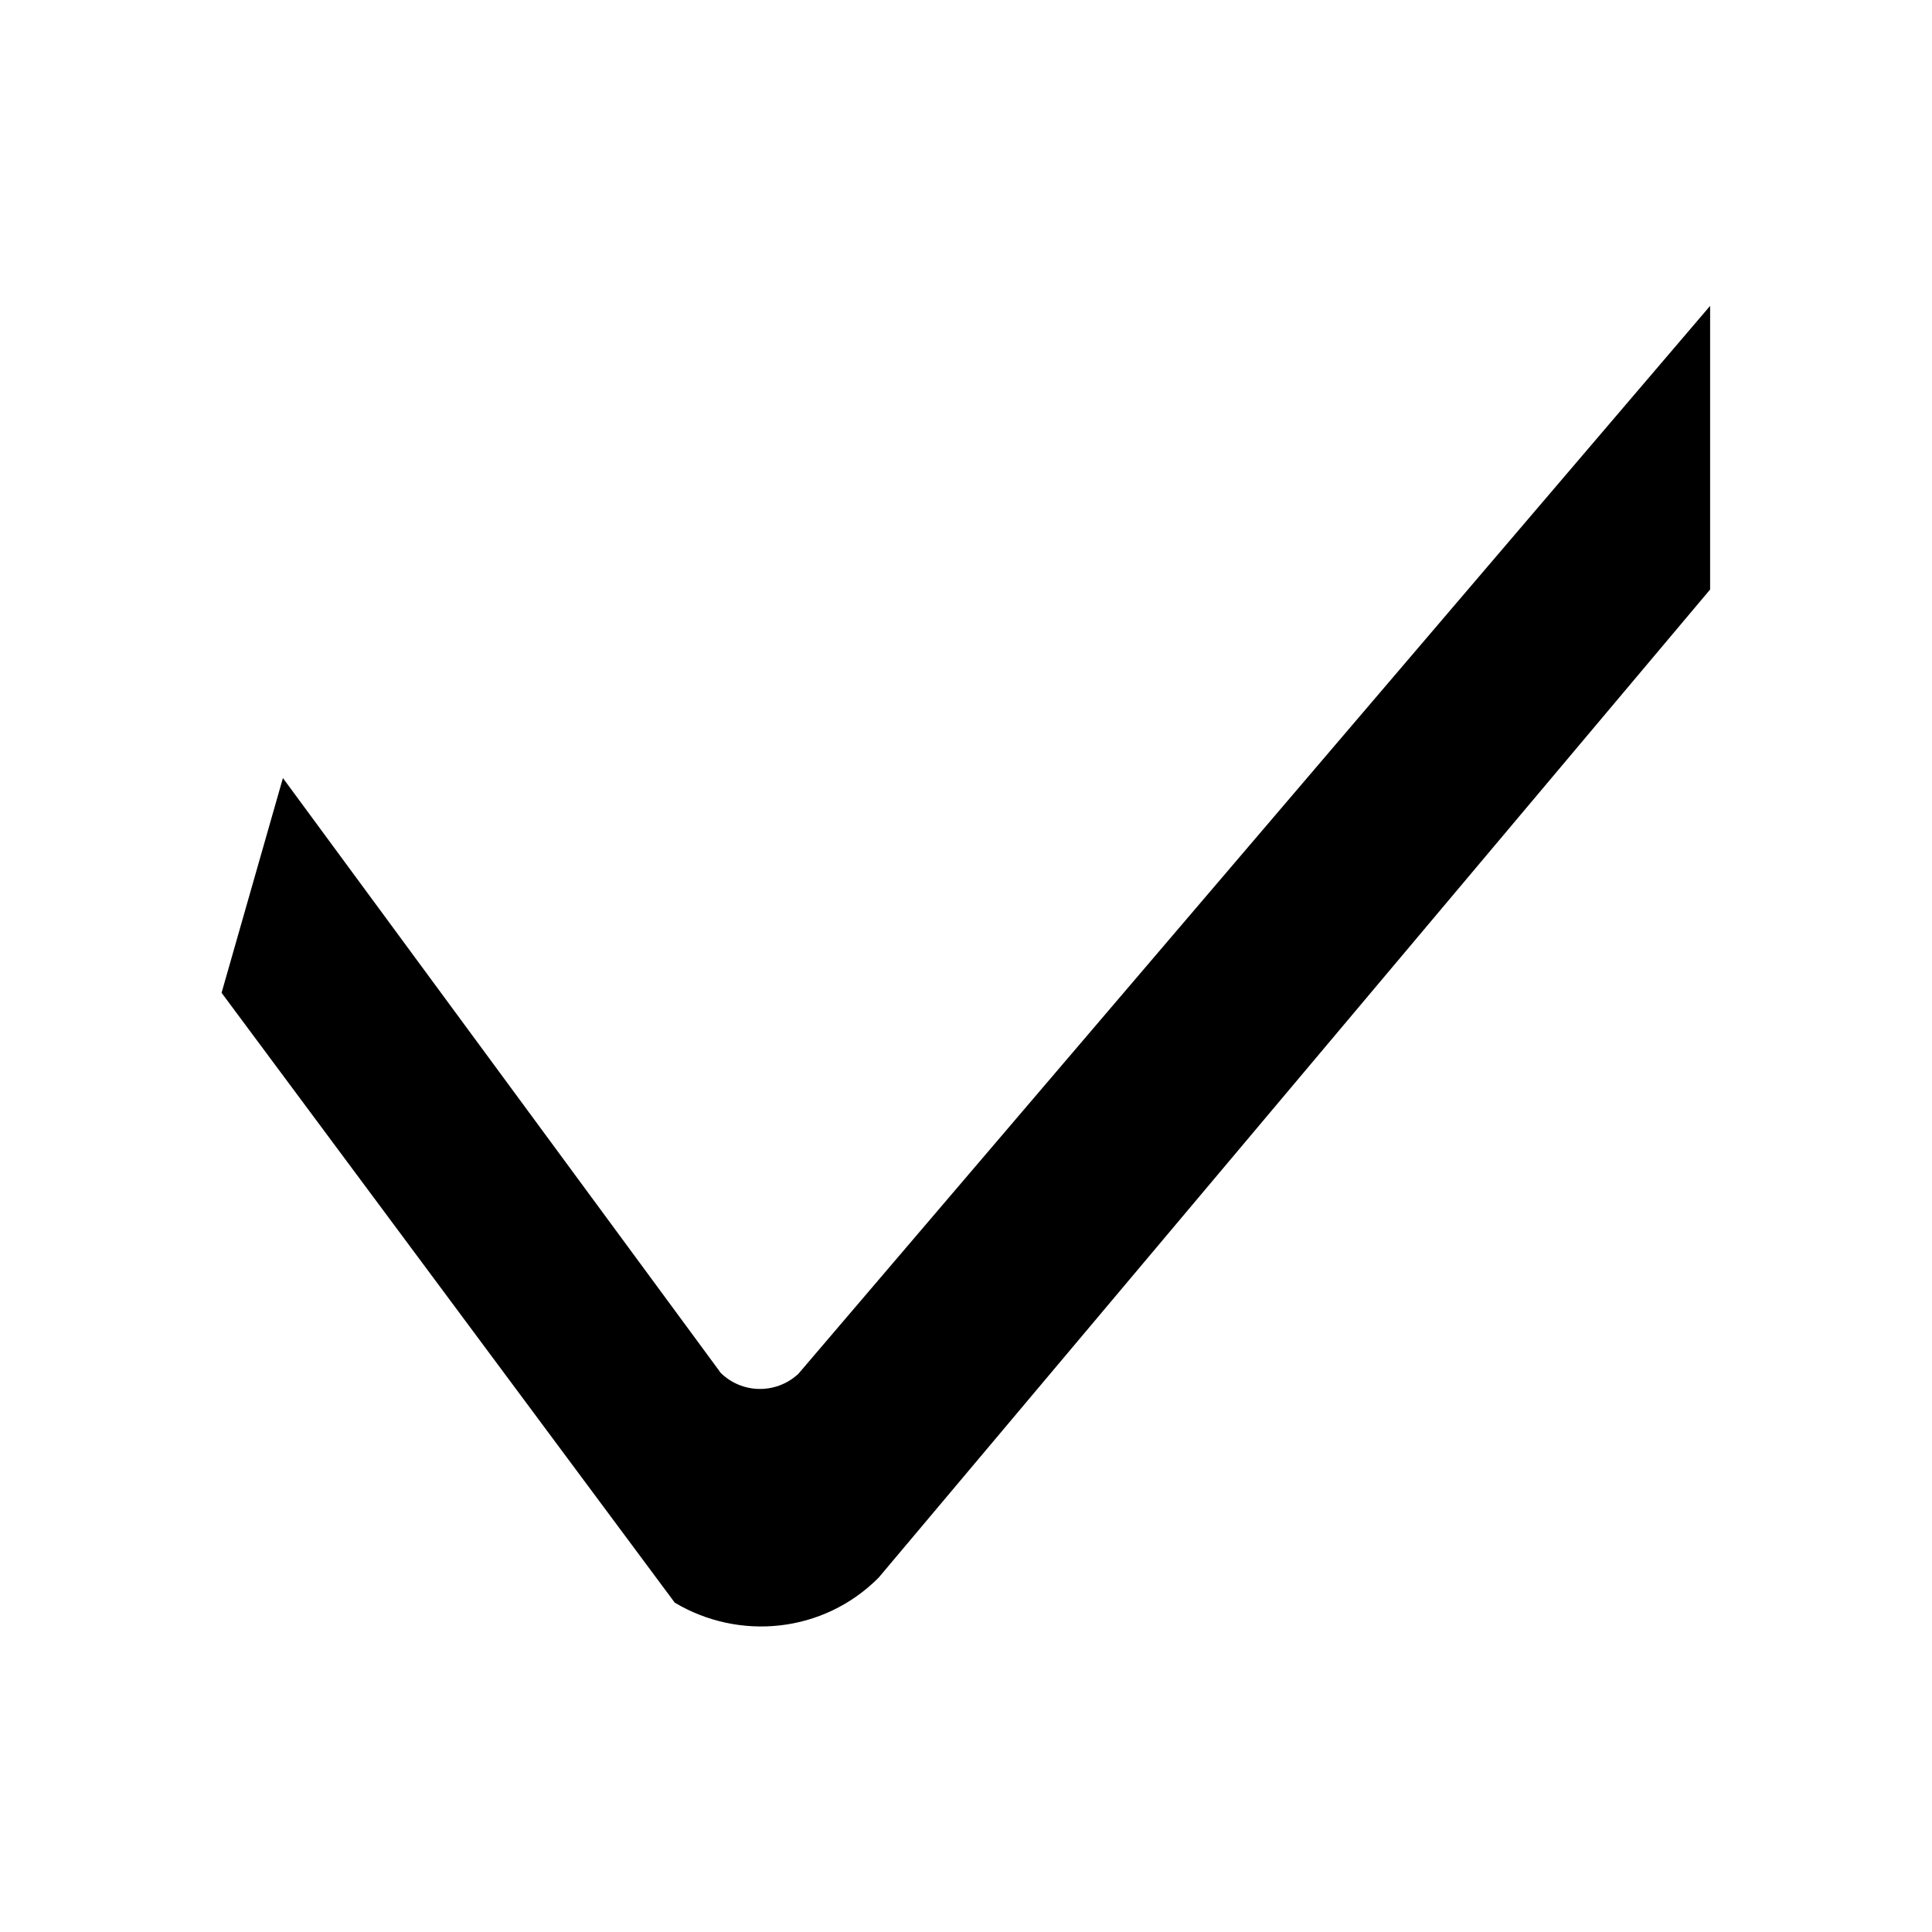 <?xml version="1.0" encoding="utf-8"?>
<!-- Generated by IcoMoon.io -->
<!DOCTYPE svg PUBLIC "-//W3C//DTD SVG 1.1//EN" "http://www.w3.org/Graphics/SVG/1.1/DTD/svg11.dtd">
<svg version="1.1" xmlns="http://www.w3.org/2000/svg" xmlns:xlink="http://www.w3.org/1999/xlink" width="32" height="32" viewBox="0 0 32 32">
<g>
</g>
	<path d="M13.213 22.767h-0.003c-0.366 0.328-0.926 0.318-1.278-0.033-0.007-0.007-0.012-0.017-0.018-0.027l-7.228-9.82-1.016 3.557 7.506 10.101c1.066 0.636 2.461 0.506 3.377-0.414l13.772-16.367v-4.698l-15.112 17.701z" fill="#000000"></path>
</svg>

